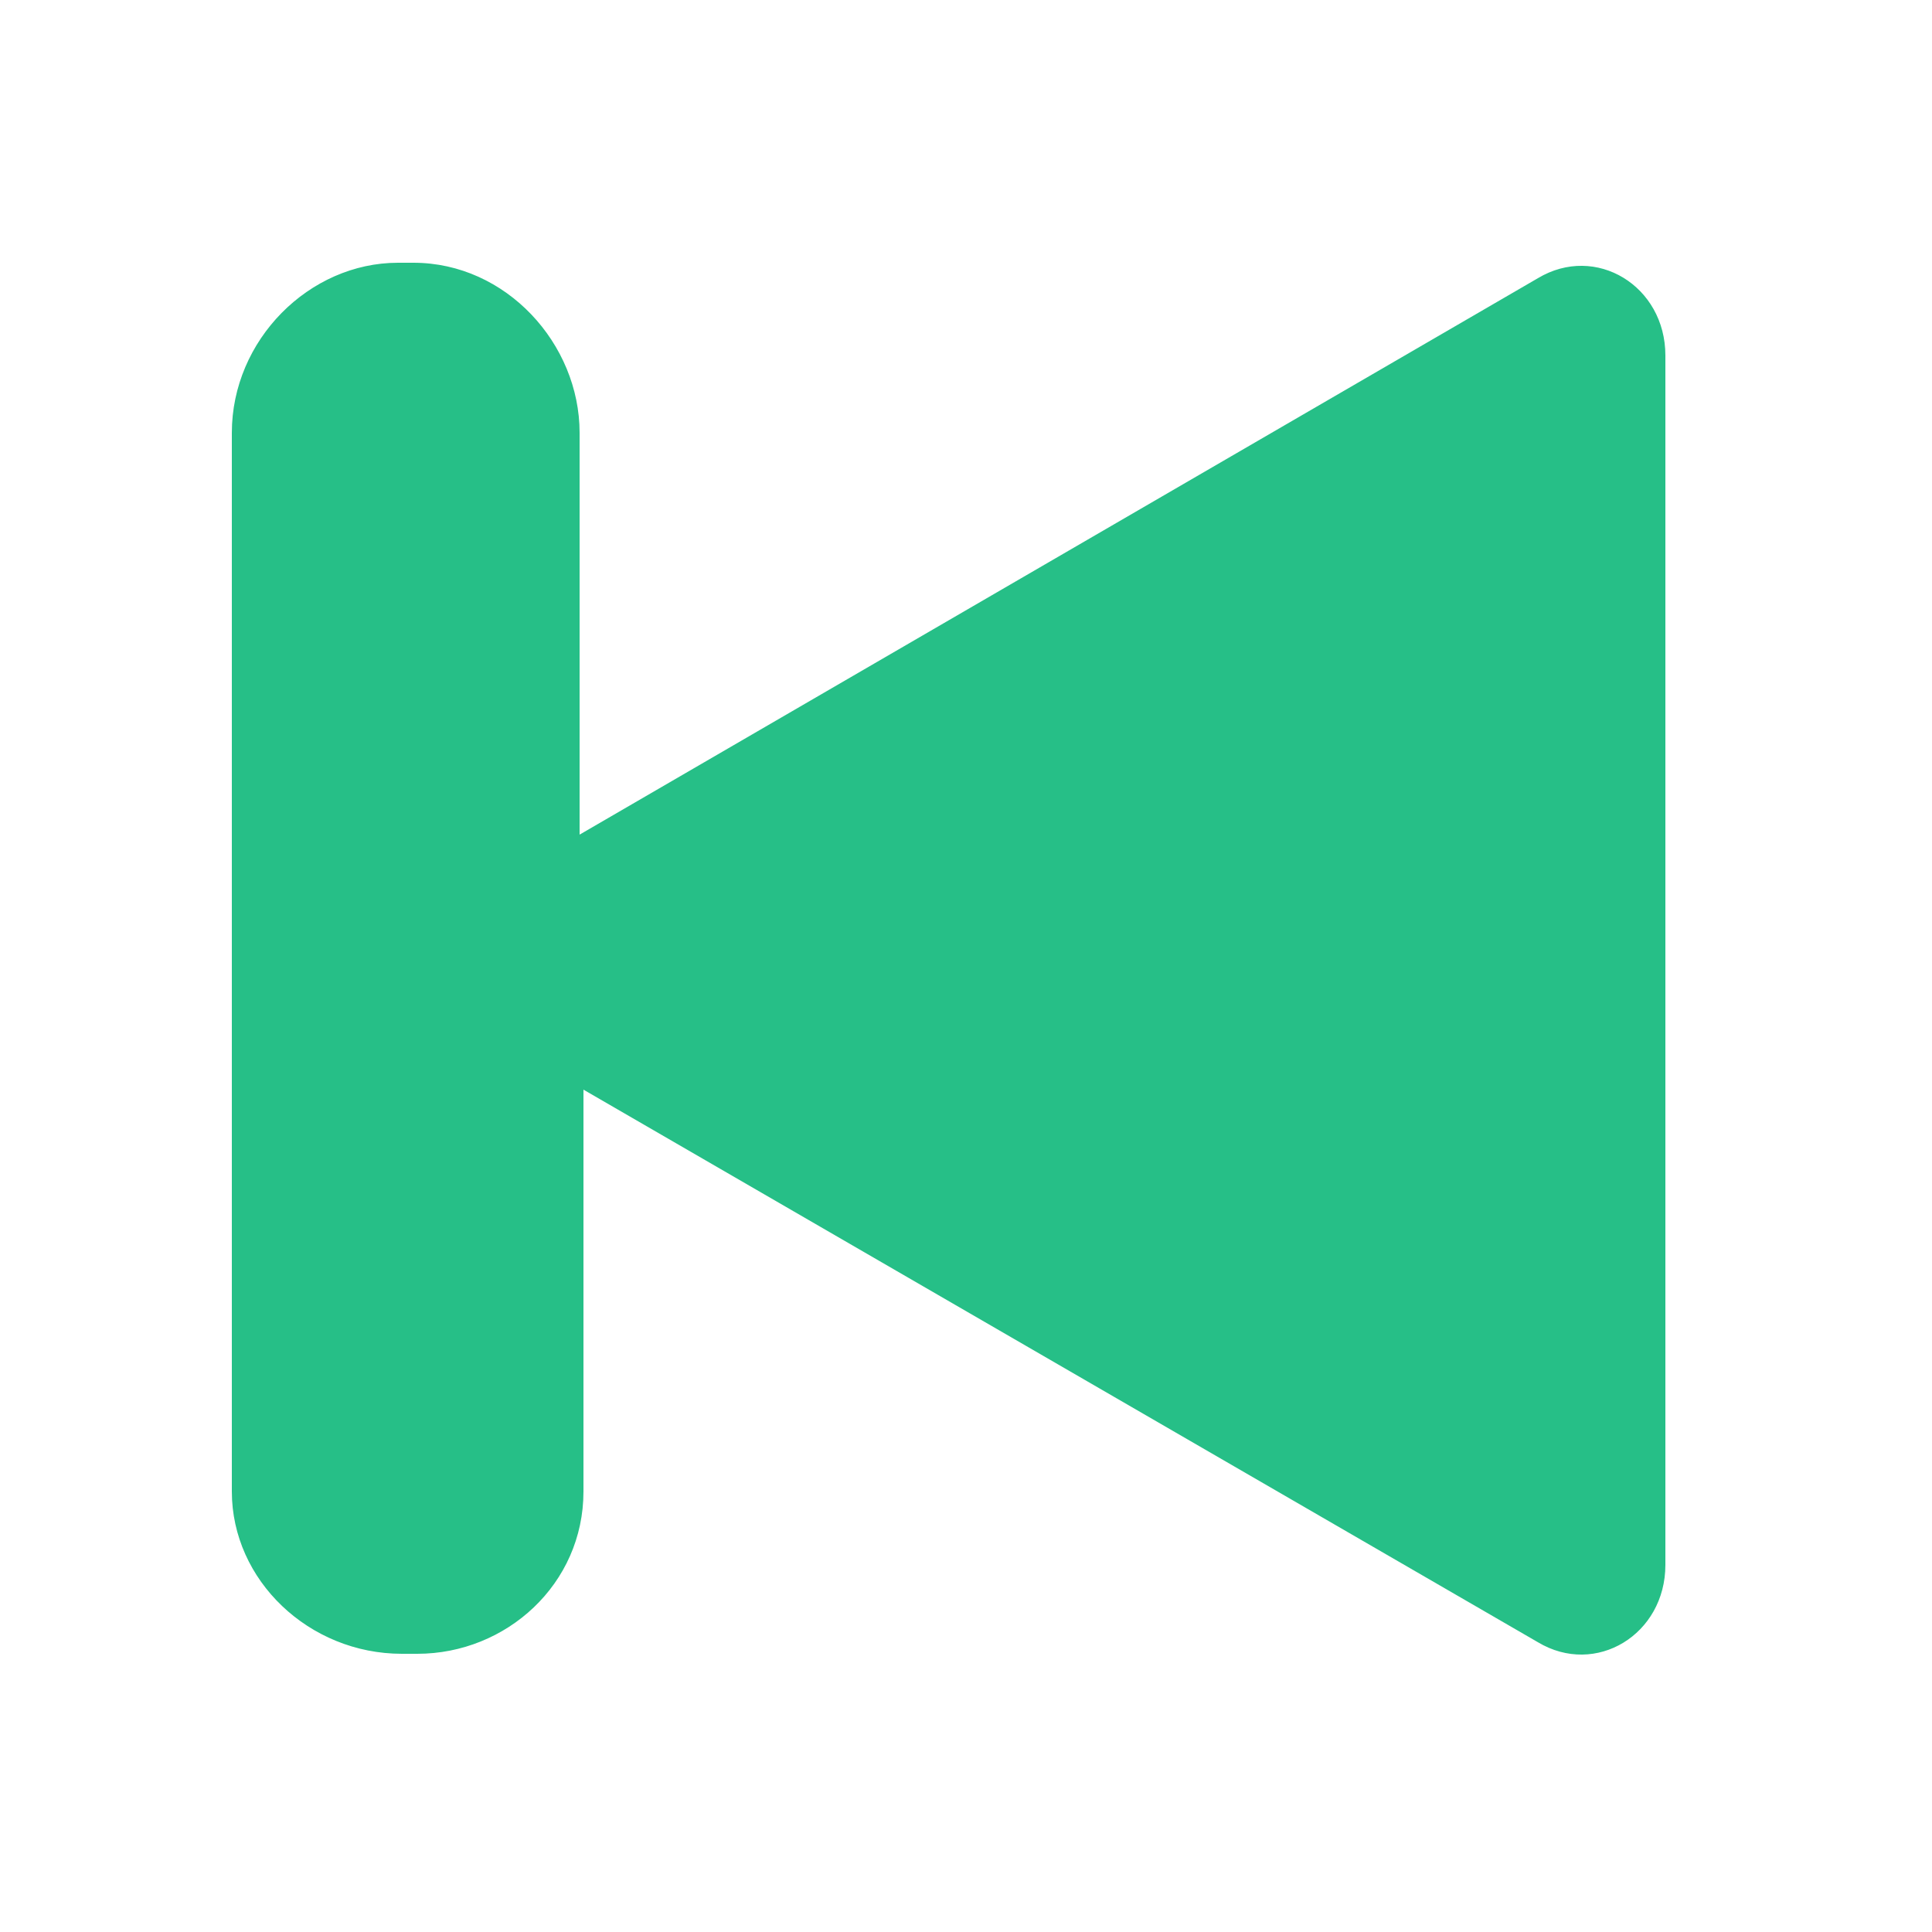 <?xml version="1.0" encoding="utf-8"?>
<!-- Generator: Adobe Illustrator 18.1.1, SVG Export Plug-In . SVG Version: 6.00 Build 0)  -->
<svg version="1.1" id="Layer_1" xmlns="http://www.w3.org/2000/svg" xmlns:xlink="http://www.w3.org/1999/xlink" x="0px" y="0px"
	 viewBox="0 0 50 50" enable-background="new 0 0 50 50" xml:space="preserve">
<path fill="#26BF87" d="M10.4,42.8h0.4c2.3,0,4.3-1.8,4.3-4.2V28.2l24.7,14.3c1.5,0.9,3.3-0.2,3.3-2V9.2c0-1.8-1.8-2.9-3.3-2
	L15,21.6V11.2c0-2.3-1.9-4.4-4.3-4.4h-0.4C8,6.8,6,8.8,6,11.2v27.4C6,40.9,8,42.8,10.4,42.8z"/>
</svg>
